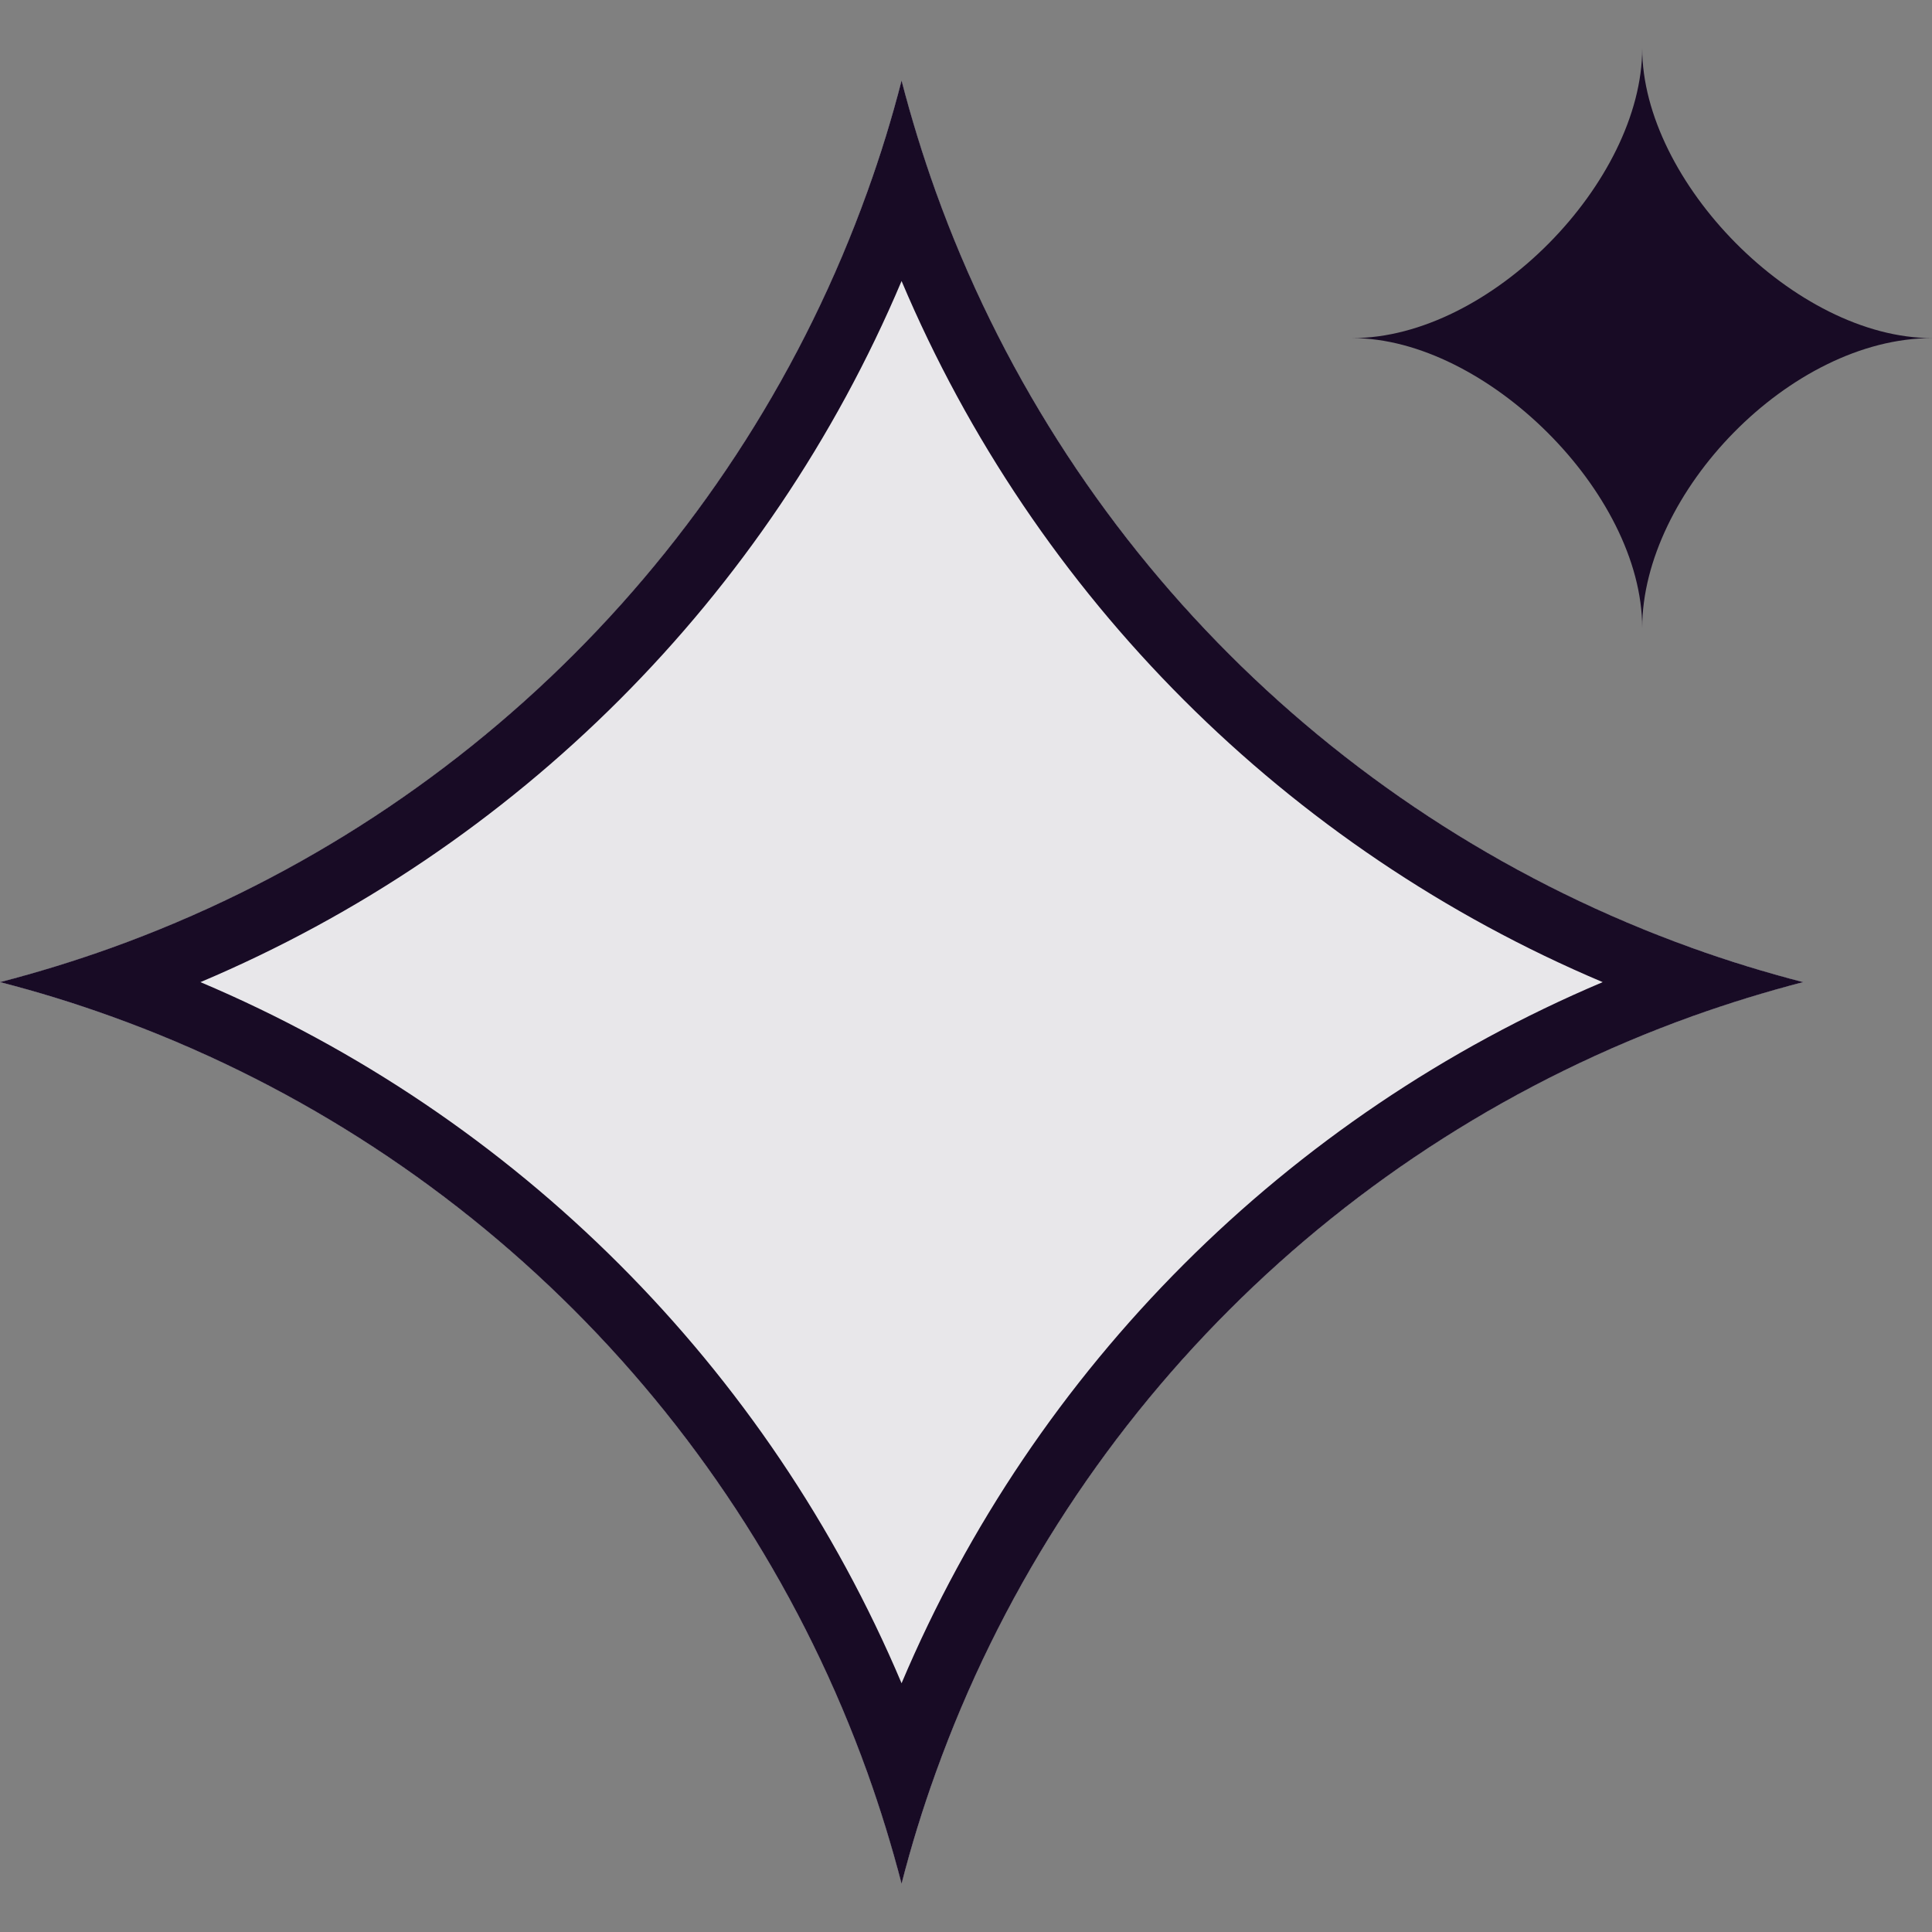 <?xml version="1.0" encoding="UTF-8"?><svg id="Layer_1" xmlns="http://www.w3.org/2000/svg" viewBox="0 0 20 20"><rect x="0" y="0" width="20" height="20" fill="#808080" stroke="none"/><path d="M9.333,.834c1.181,4.578,4.756,8.152,9.333,9.333-4.578,1.181-8.152,4.756-9.333,9.333C8.152,14.923,4.578,11.348,0,10.167,4.578,8.986,8.152,5.412,9.333,.834Z" fill="#180b25"/><path d="M9.333,.834c1.181,4.578,4.756,8.152,9.333,9.333-4.578,1.181-8.152,4.756-9.333,9.333C8.152,14.923,4.578,11.348,0,10.167,4.578,8.986,8.152,5.412,9.333,.834Z" fill="rgba(255,255,255,.9)"/><path d="M20,3.5c-1.416,0-3-1.622-3-3,0,1.378-1.571,3-3,3,1.375,0,3,1.596,3,3,0-1.395,1.53-3,3-3Z" fill="#180b25"/><path d="M0,10.167c.39-.101,.773-.219,1.147-.353,3.648-1.31,6.523-4.185,7.833-7.833,.135-.375,.253-.757,.353-1.147,.101,.39,.219,.773,.353,1.147,1.31,3.648,4.185,6.523,7.833,7.833,.375,.135,.757,.252,1.147,.353-.39,.101-.773,.219-1.147,.353-3.648,1.31-6.523,4.185-7.833,7.833-.135,.375-.253,.757-.353,1.147-.101-.39-.219-.773-.353-1.147-1.31-3.648-4.185-6.523-7.833-7.833-.375-.135-.757-.253-1.147-.353Zm9.333,7.258c-1.382-3.269-3.989-5.876-7.258-7.258,3.269-1.382,5.876-3.989,7.258-7.258,1.382,3.269,3.989,5.876,7.258,7.258-3.269,1.382-5.876,3.989-7.258,7.258Z" fill="#180b25" fill-rule="evenodd"/></svg>